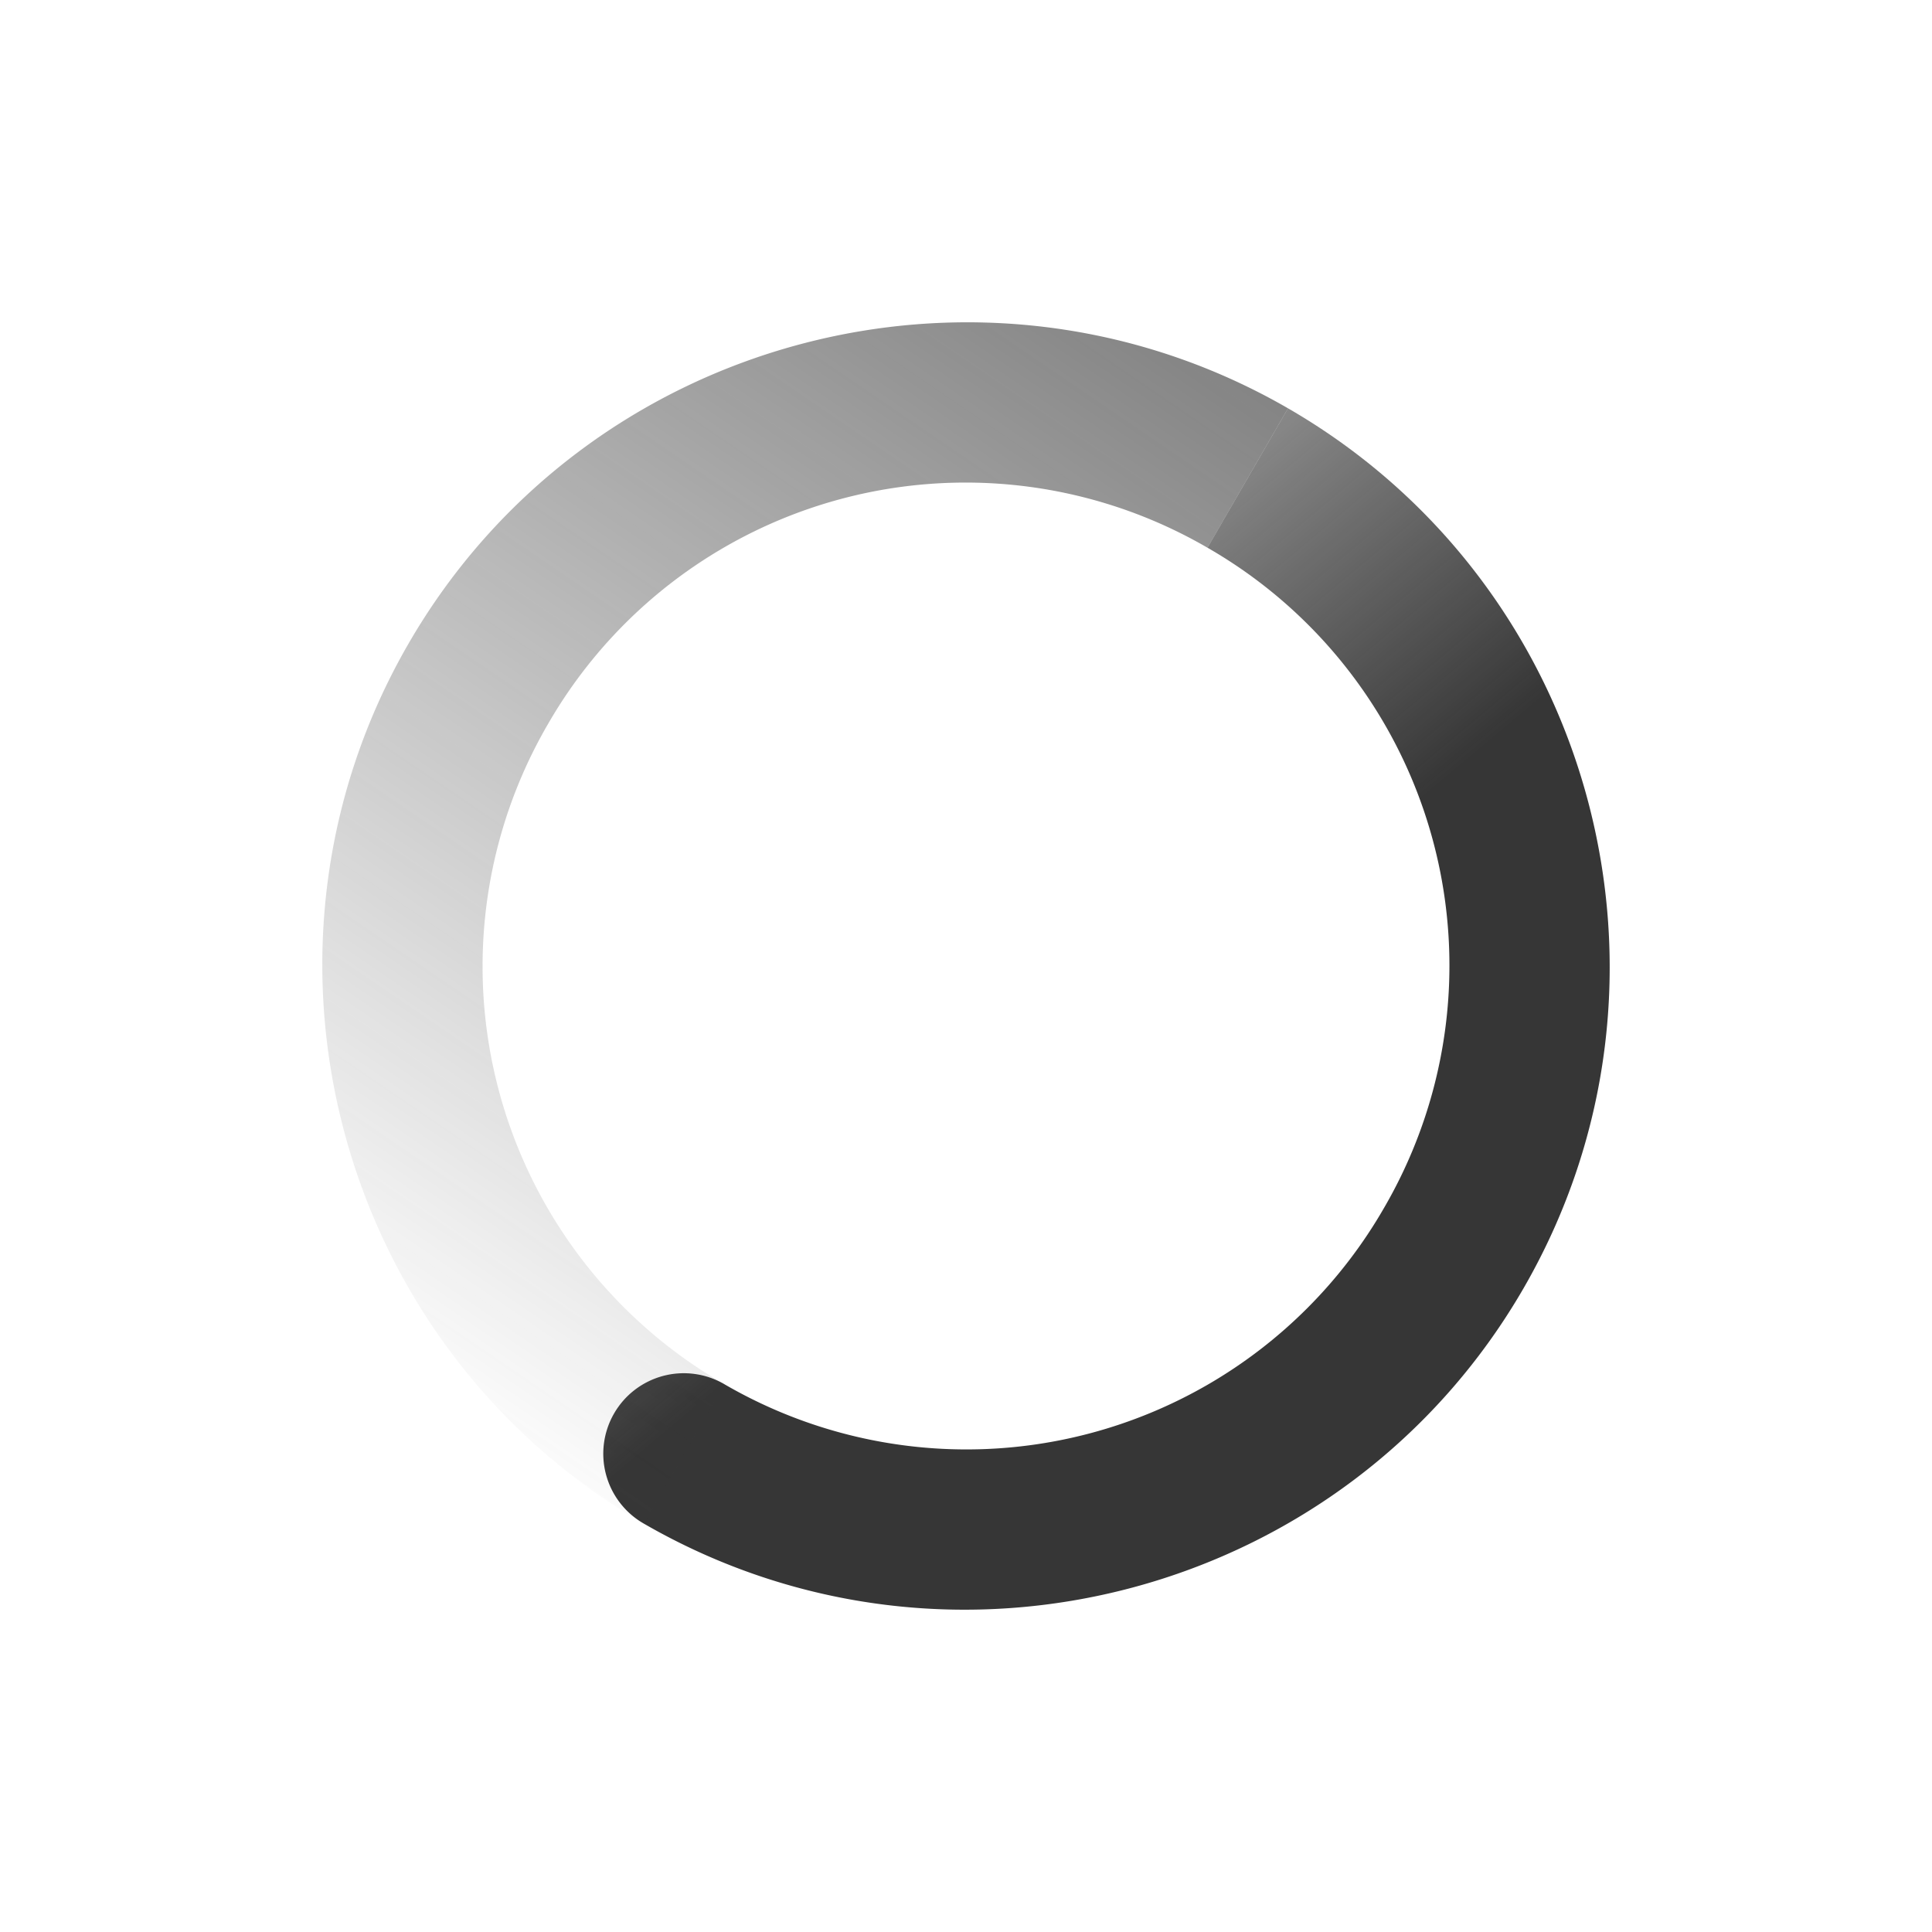 <svg height="24" width="24" xmlns:xlink="http://www.w3.org/1999/xlink" xmlns="http://www.w3.org/2000/svg"><defs><linearGradient id="a"><stop offset="0" stop-color="#363636"/><stop offset="1" stop-color="#363636" stop-opacity="0"/></linearGradient><linearGradient id="b"><stop offset="0" stop-color="#363636"/><stop offset="1" stop-color="#363636" stop-opacity="0"/></linearGradient><linearGradient gradientTransform="scale(1 -1) rotate(-30 -528.562 -1076.935)" gradientUnits="userSpaceOnUse" xlink:href="#b" id="d" x1="5.875" x2="3.875" y1="31.125" y2="4.125"/><linearGradient gradientTransform="rotate(-150 300.518 144.764)" gradientUnits="userSpaceOnUse" xlink:href="#a" id="c" x1="12" x2="23" y1="6" y2="10"/></defs><g font-weight="400" color="#000" font-family="Sans"><path d="M480 410.928c3.816 2.203 8.725.888 10.928-2.928 2.203-3.816.888-8.725-2.928-10.928l-1 1.732a5.985 5.985 0 0 1 2.196 8.196 5.985 5.985 0 0 1-8.196 2.196 1 1 0 1 0-1 1.732z" style="text-indent:0;text-align:start;line-height:normal;text-transform:none;block-progression:tb;marker:none;-inkscape-font-specification:Sans" fill="url(#c)" overflow="visible" transform="translate(-472 -392)"/><path d="M480 410.928c-3.816-2.203-5.131-7.112-2.928-10.928 2.203-3.816 7.112-5.131 10.928-2.928l-1 1.732a5.985 5.985 0 0 0-8.196 2.196 5.985 5.985 0 0 0 2.196 8.196z" style="text-indent:0;text-align:start;line-height:normal;text-transform:none;block-progression:tb;marker:none;-inkscape-font-specification:Sans" fill="url(#d)" overflow="visible" transform="translate(-472 -392)"/></g></svg>